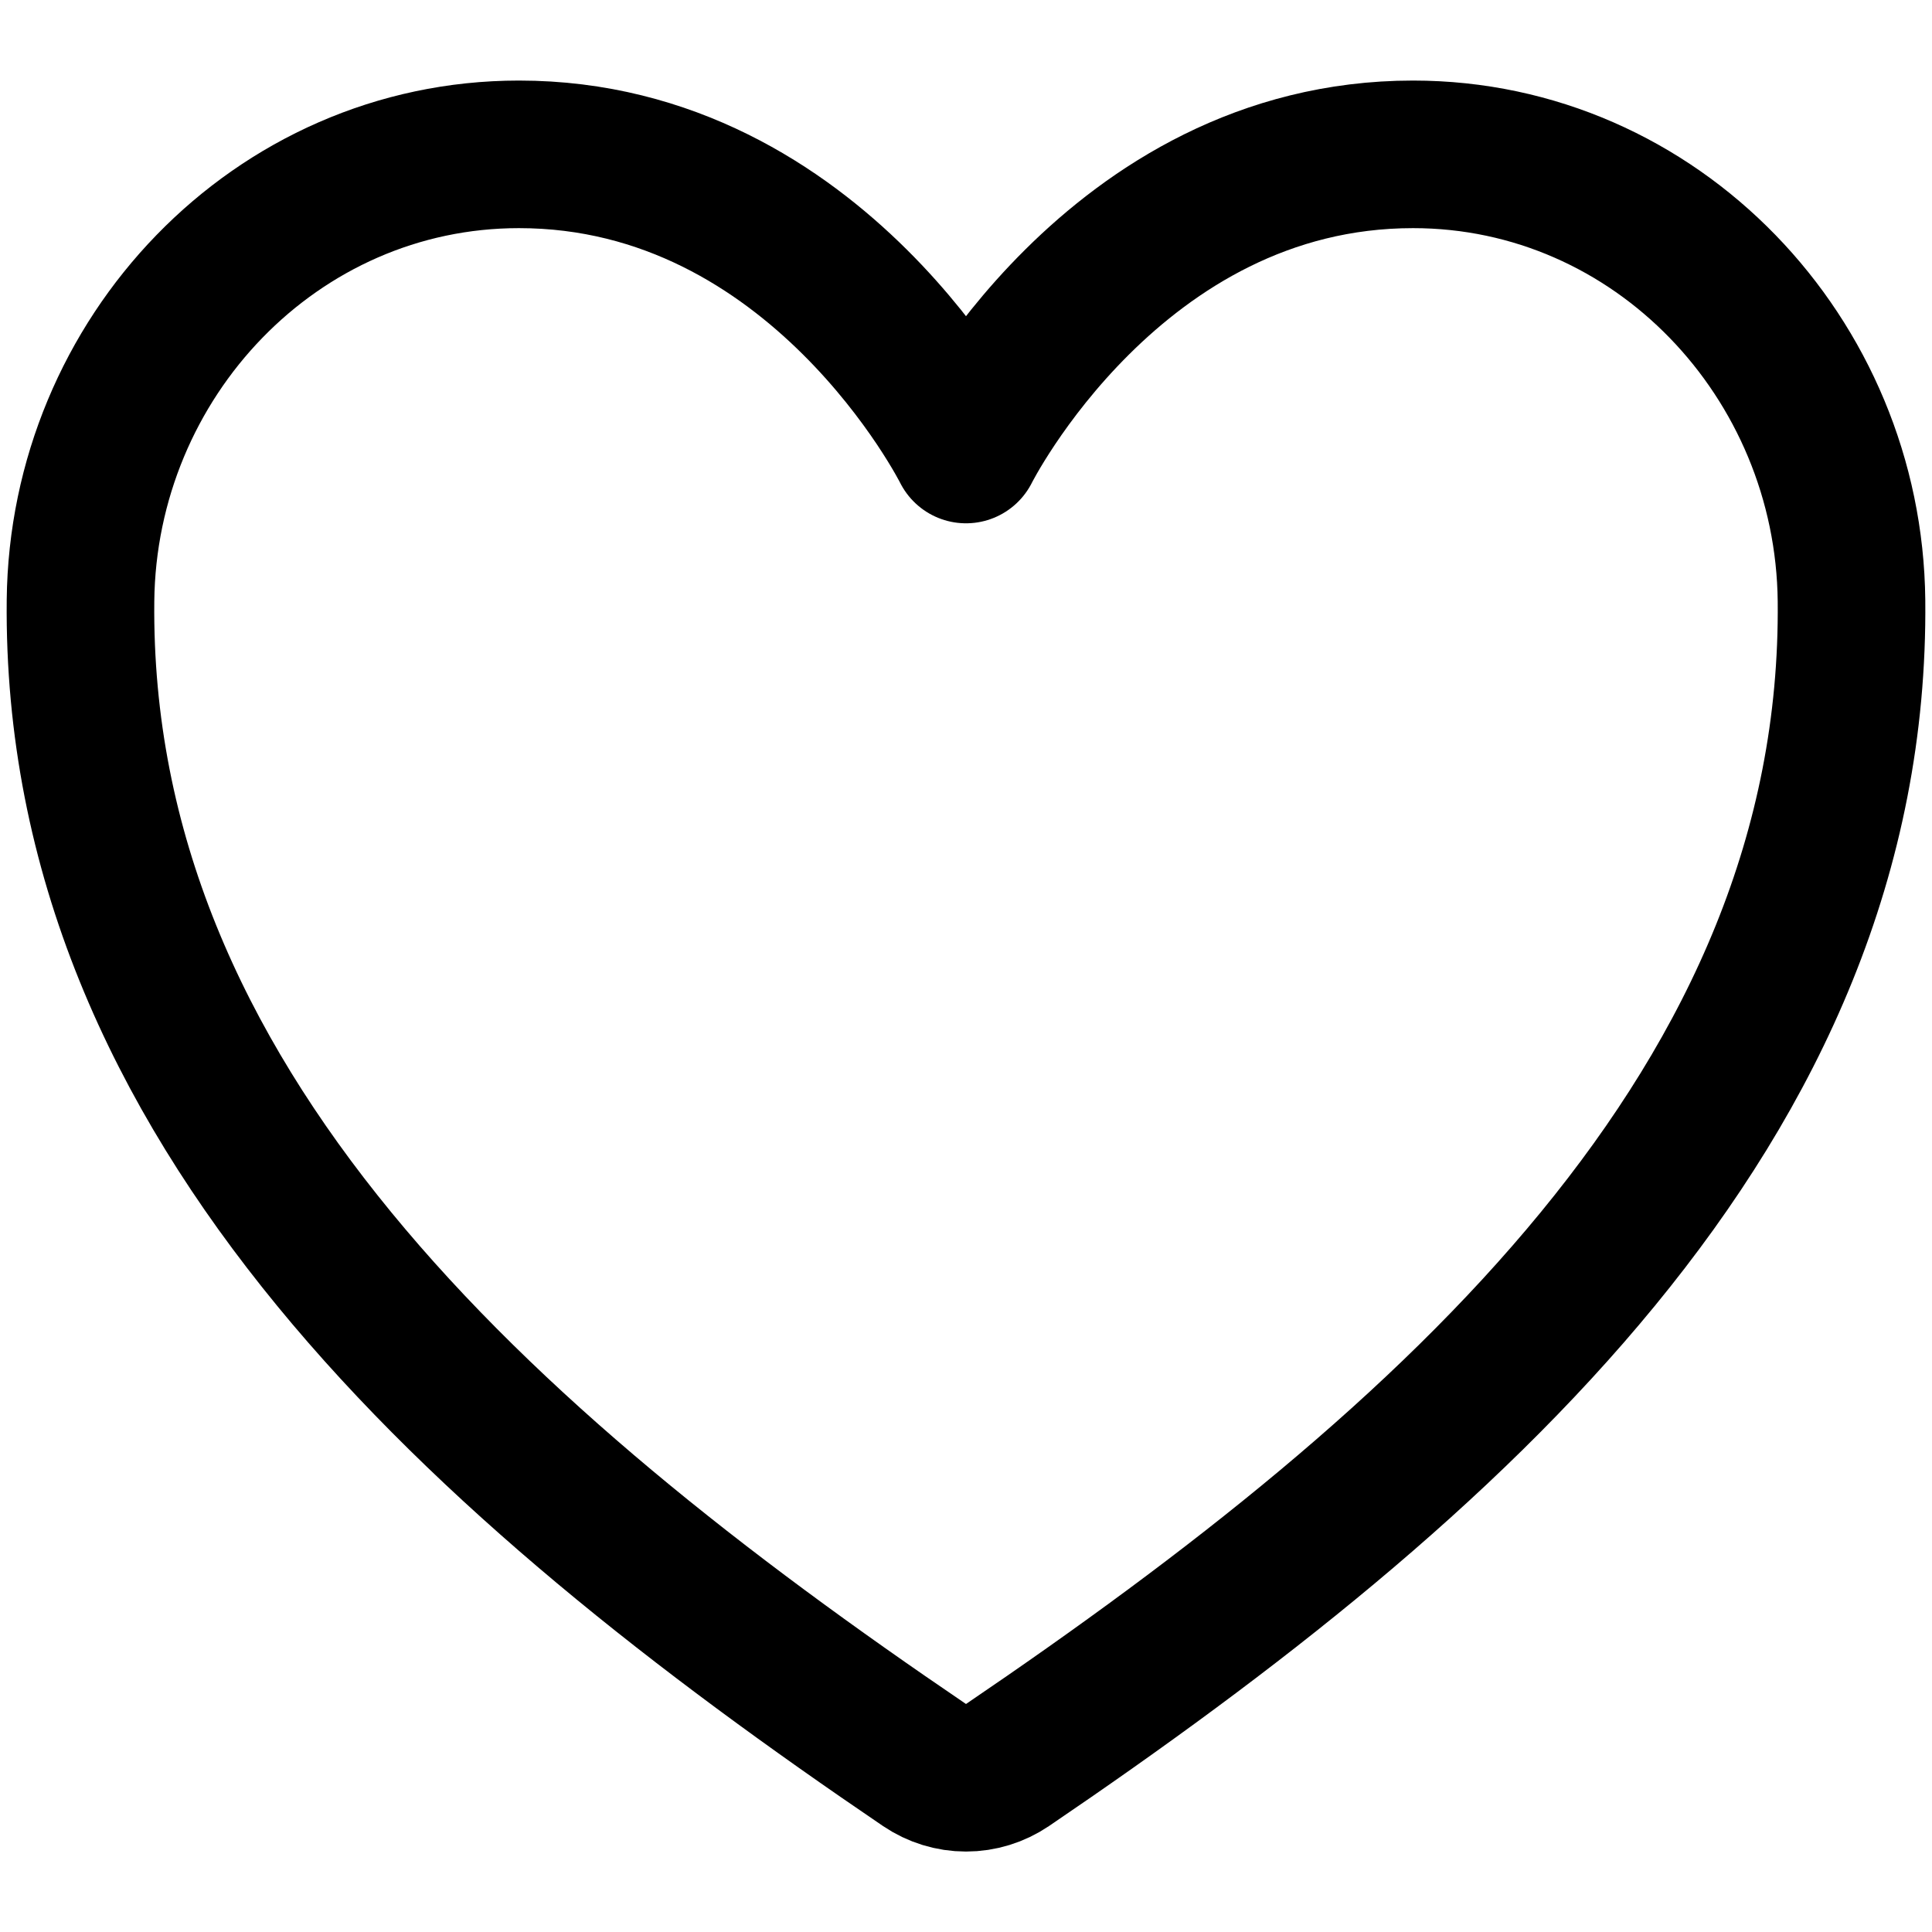 <svg width="18" height="18" viewBox="0 0 18 18" fill="none" xmlns="http://www.w3.org/2000/svg">
<path d="M13.165 1.438C10.375 1.438 9 4.188 9 4.188C9 4.188 7.625 1.438 4.835 1.438C2.568 1.438 0.773 3.334 0.75 5.597C0.703 10.295 4.477 13.636 8.613 16.444C8.727 16.521 8.862 16.563 9 16.563C9.138 16.563 9.273 16.521 9.387 16.444C13.523 13.636 17.297 10.295 17.25 5.597C17.227 3.334 15.432 1.438 13.165 1.438V1.438Z" stroke="black" stroke-width="1.375" stroke-linecap="round" stroke-linejoin="round"/>
</svg>
